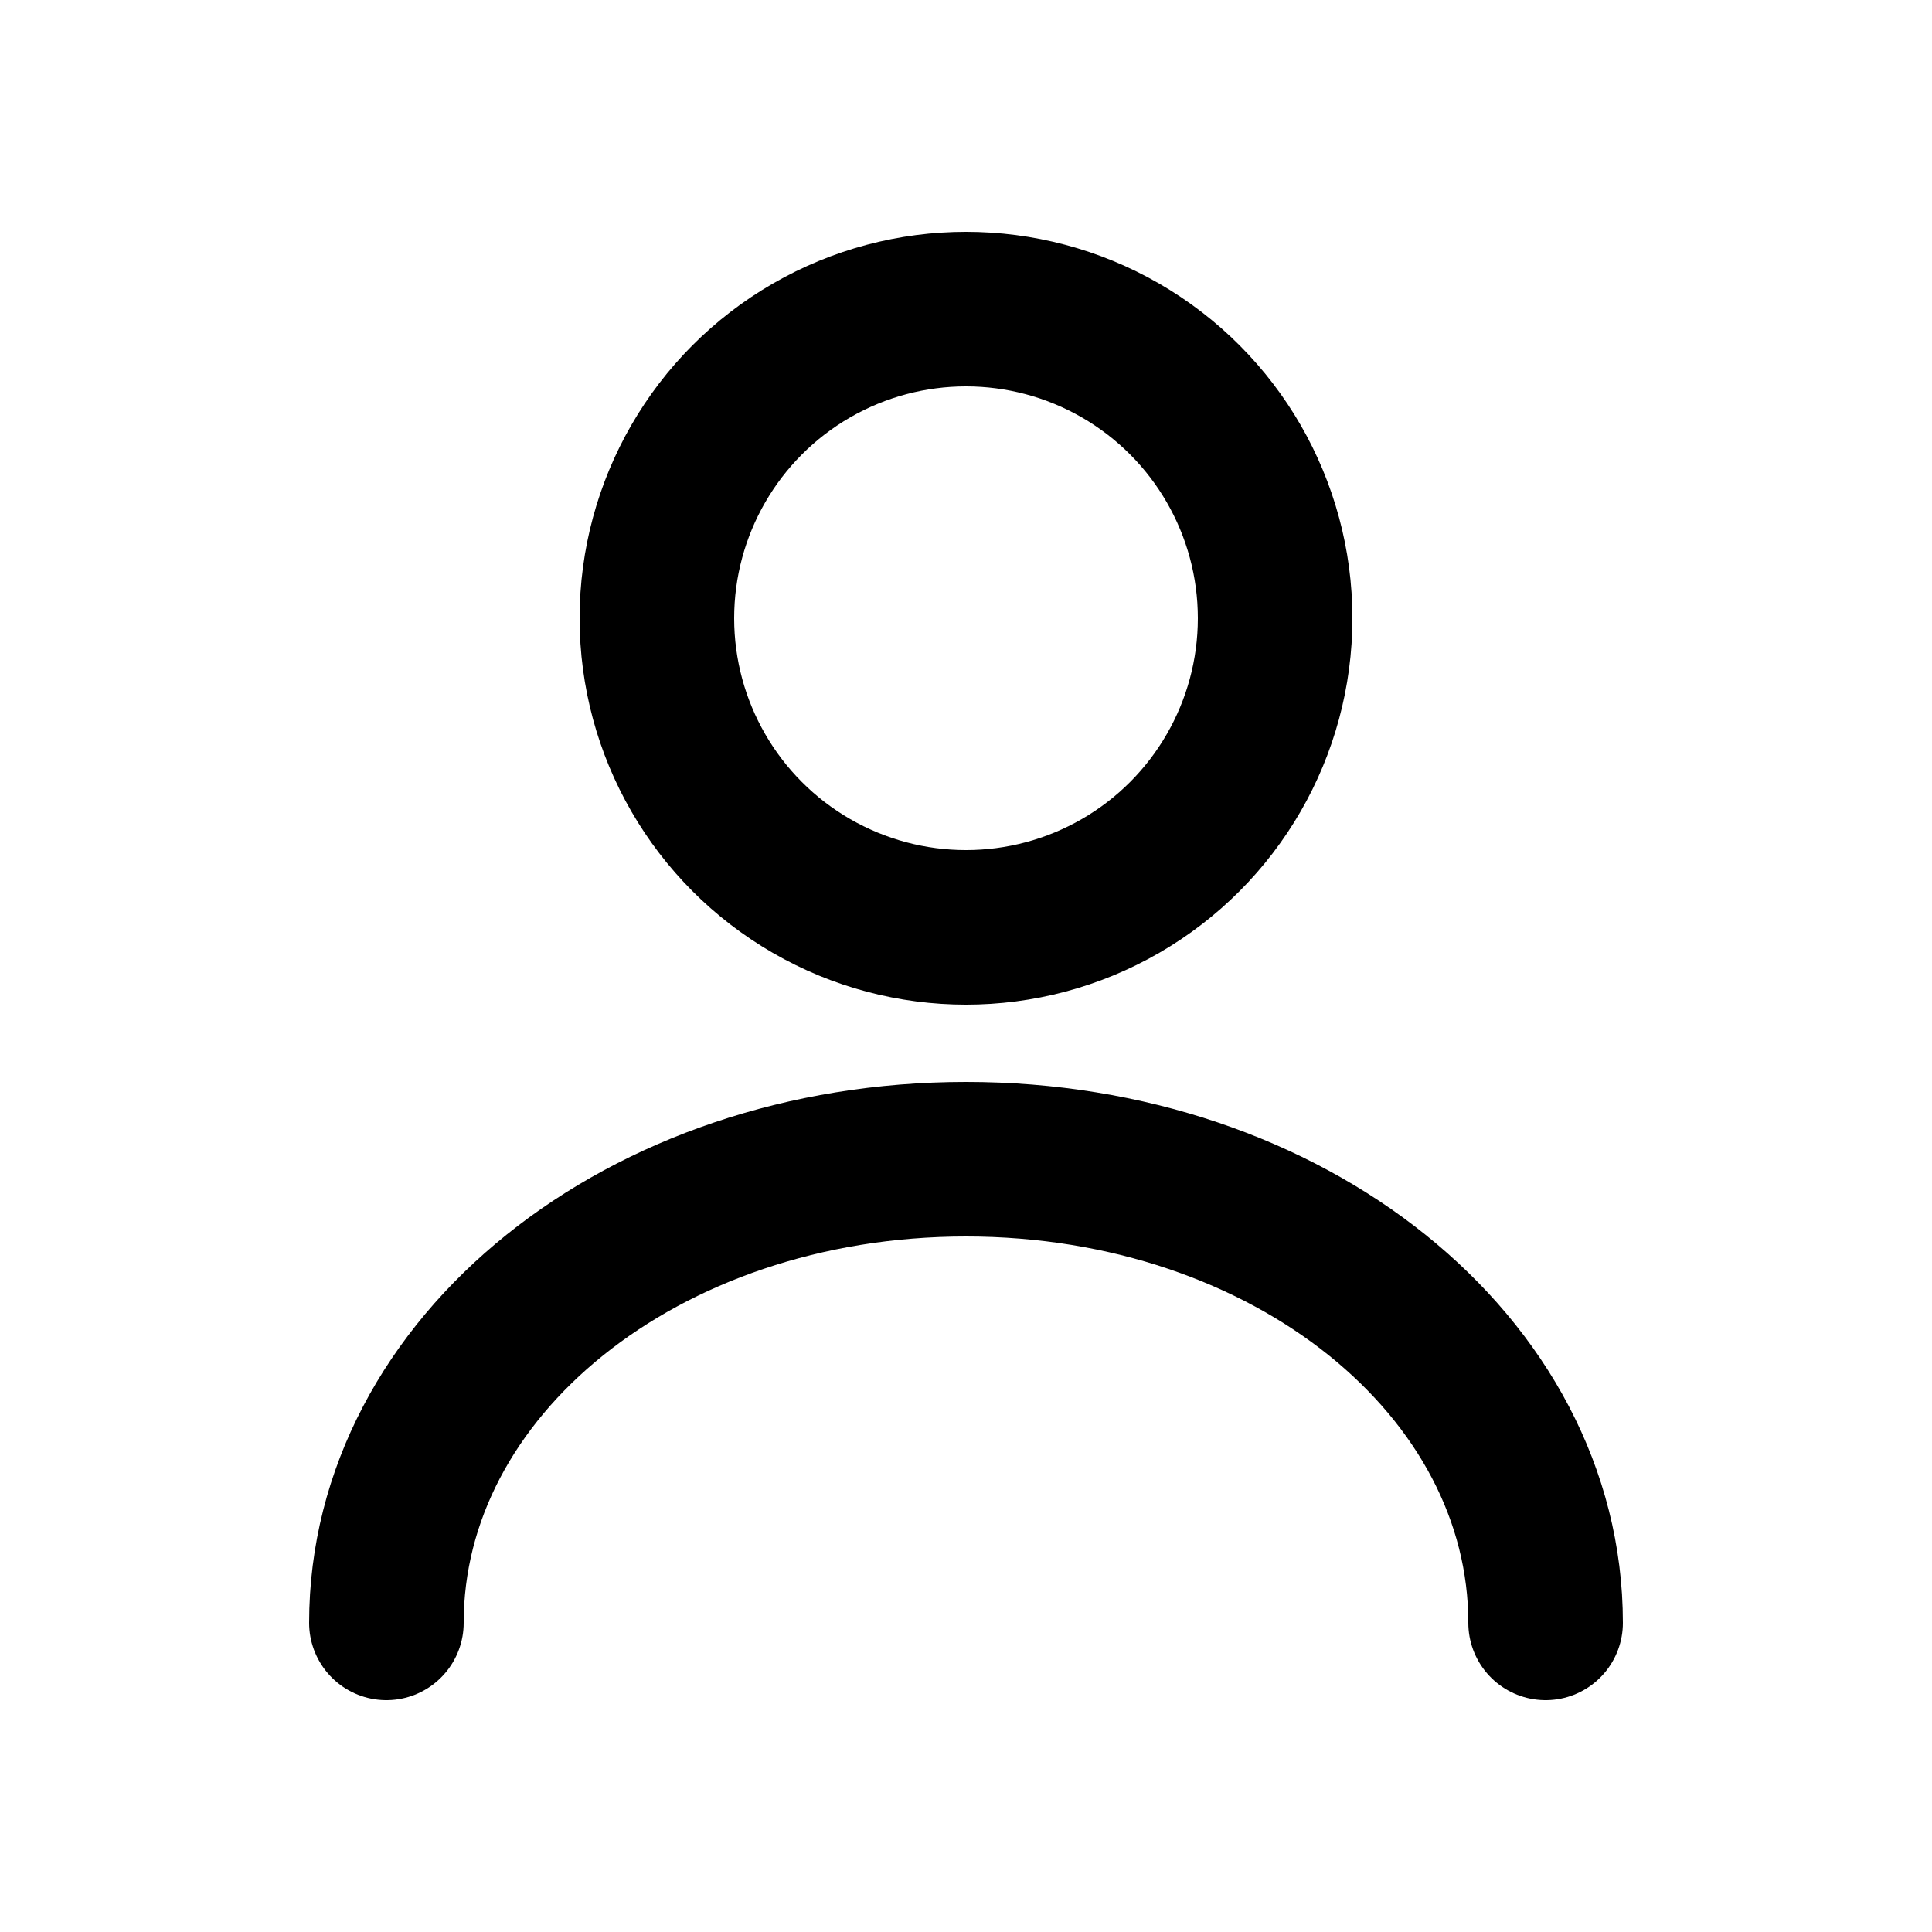 <svg width="25" height="25" viewBox="0 0 25 25" fill="none" xmlns="http://www.w3.org/2000/svg">
  <circle cx="12.5" cy="8" r="4" stroke="currentColor" stroke-width="2"/>
  <path d="M5 21C5 17.686 8.314 15 12.5 15C16.686 15 20 17.686 20 21" stroke="currentColor" stroke-width="2" stroke-linecap="round" stroke-linejoin="round"/>
</svg> 